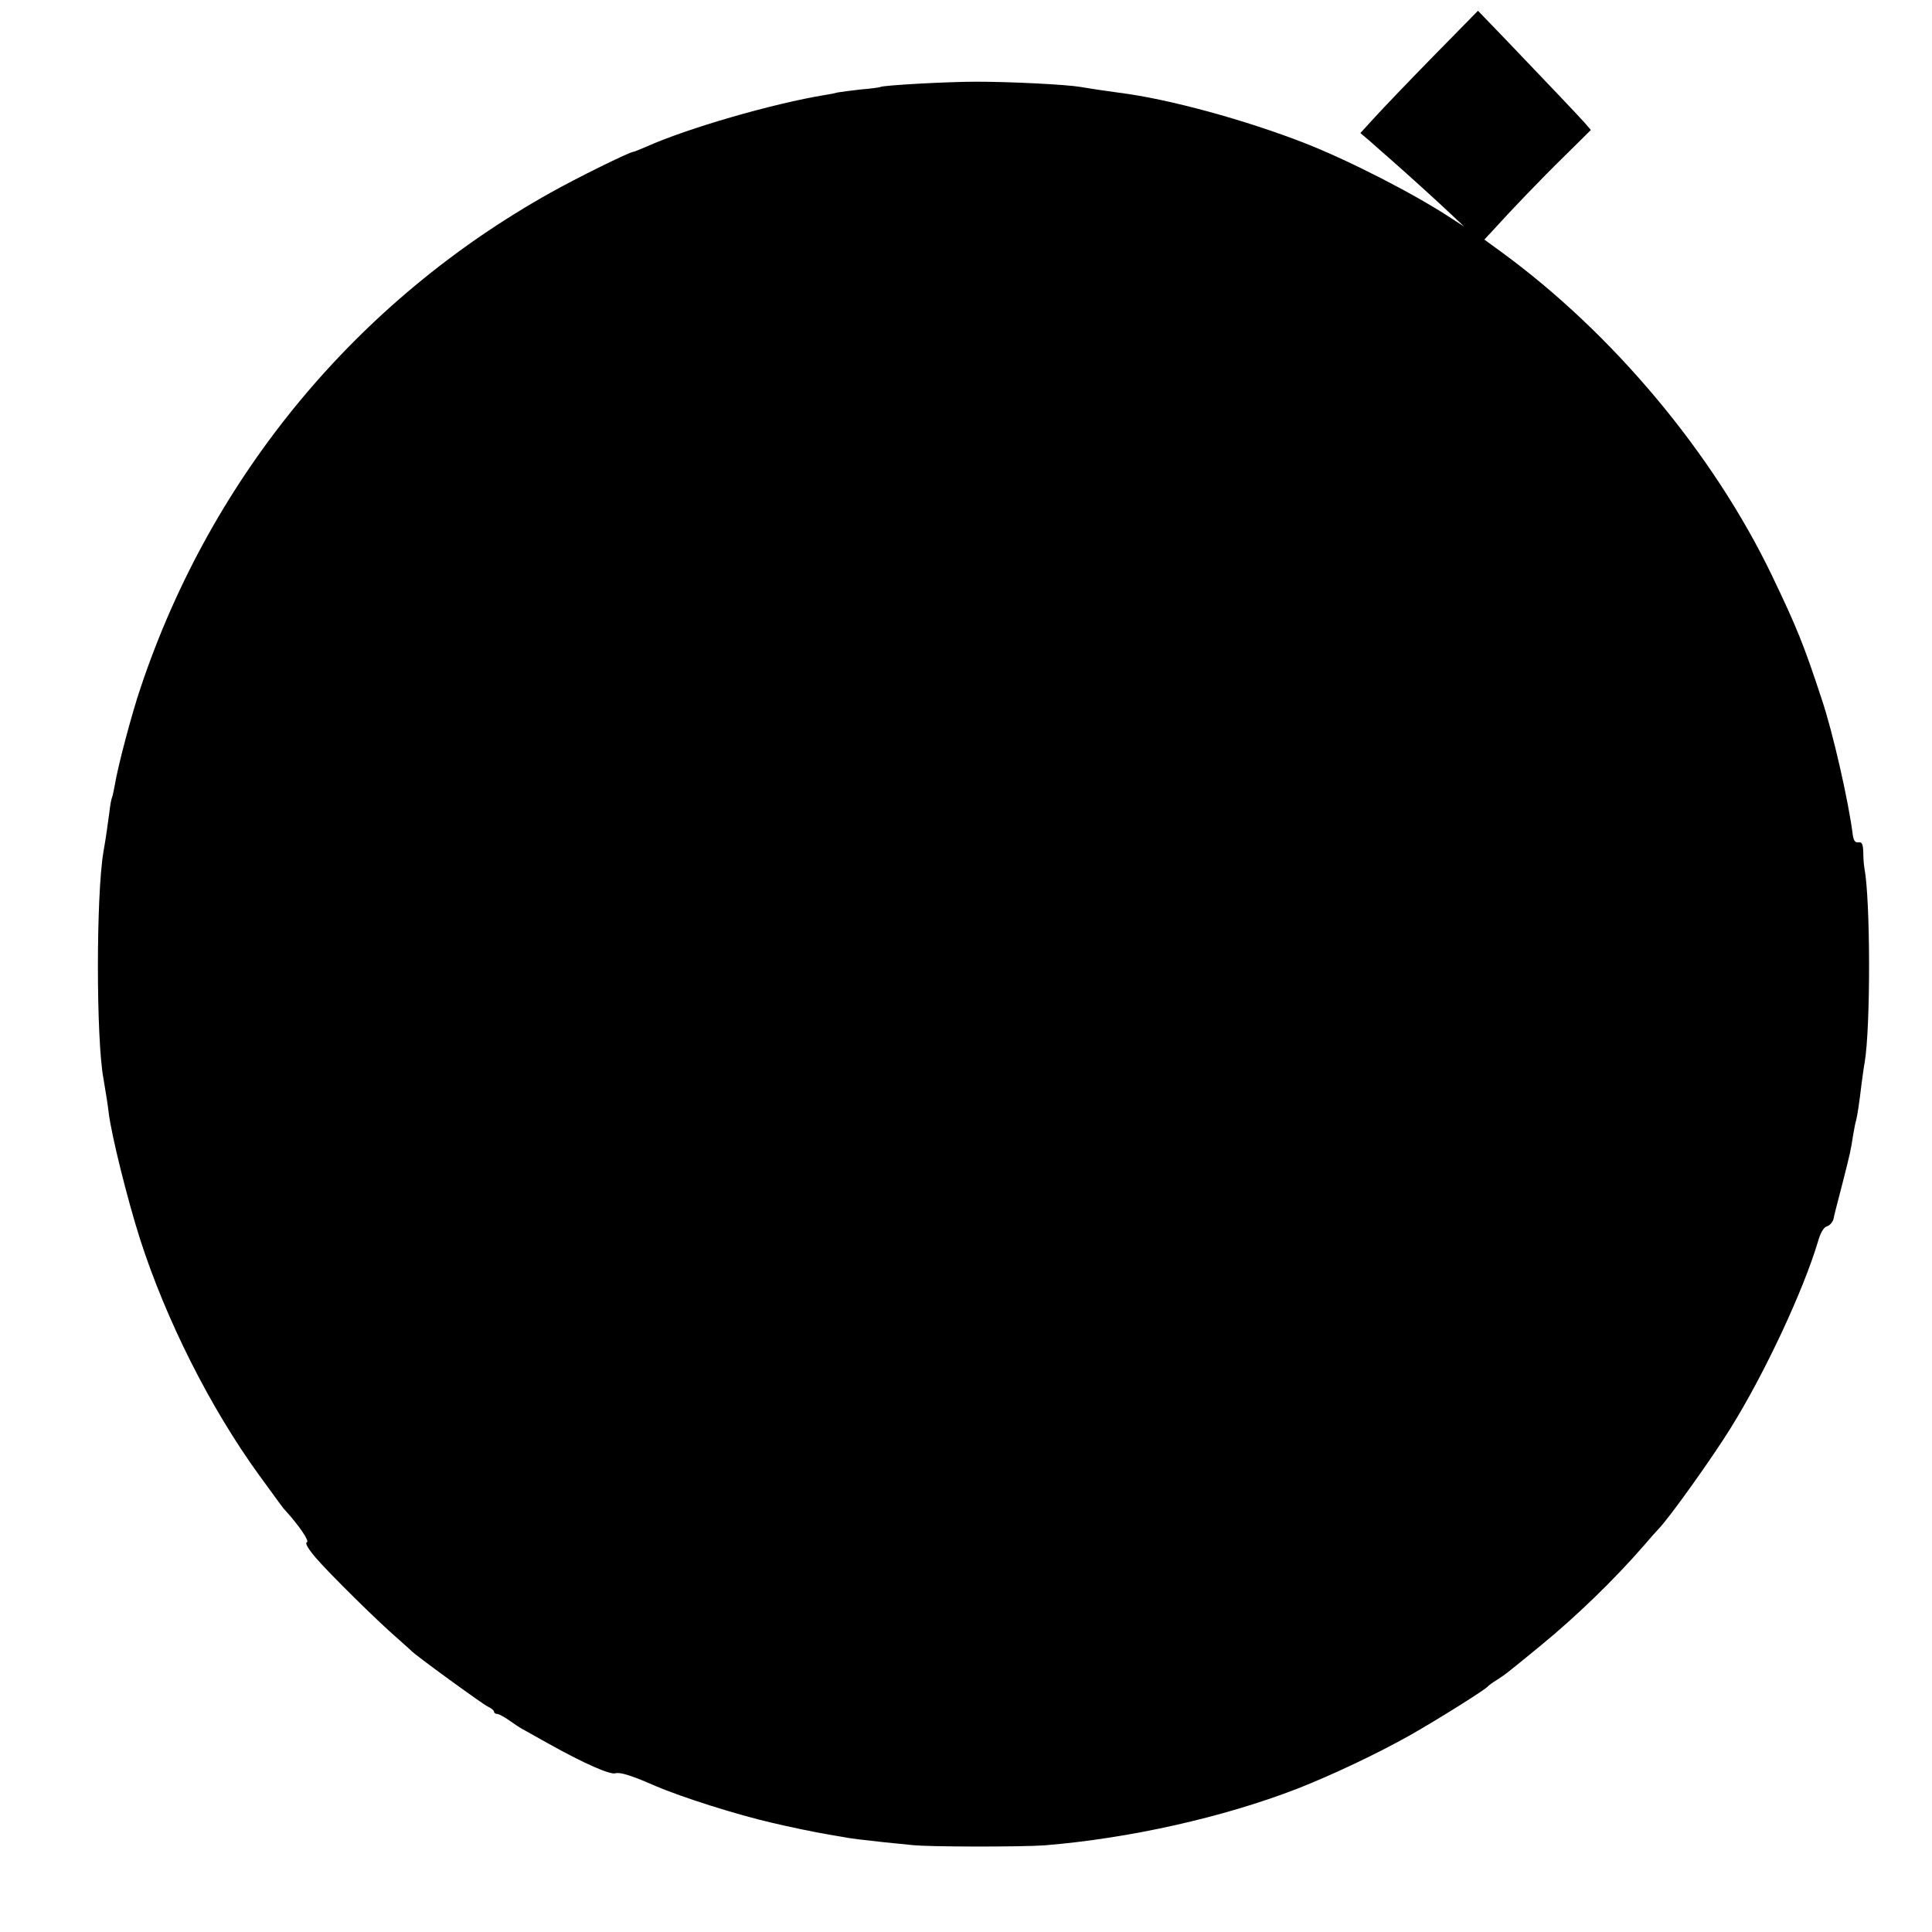 <?xml version="1.0" standalone="no"?>
<!DOCTYPE svg PUBLIC "-//W3C//DTD SVG 20010904//EN"
 "http://www.w3.org/TR/2001/REC-SVG-20010904/DTD/svg10.dtd">
<svg version="1.0" xmlns="http://www.w3.org/2000/svg"
 width="700pt" height="700pt" viewBox="0 0 700 700"
 preserveAspectRatio="xMidYMid meet">
<g transform="translate(0,700) scale(0.1,-0.1)"
fill="#000000" stroke="none">
<path d="M5195 6798 c-88 -90 -184 -190 -213 -222 l-53 -58 42 -36 c23 -21 50
-44 59 -52 64 -56 182 -163 224 -203 l51 -48 -48 31 c-132 87 -364 206 -526
270 -217 85 -498 162 -676 184 -49 7 -80 11 -140 21 -53 9 -257 19 -375 19
-111 0 -339 -13 -350 -19 -3 -2 -34 -6 -70 -9 -36 -4 -74 -9 -85 -11 -11 -3
-31 -7 -45 -9 -190 -31 -500 -121 -647 -187 -24 -10 -45 -19 -48 -19 -13 0
-206 -95 -300 -148 -702 -392 -1227 -1025 -1484 -1789 -34 -99 -85 -294 -95
-357 -4 -21 -8 -41 -10 -45 -2 -3 -7 -28 -10 -56 -7 -52 -12 -89 -21 -140 -27
-157 -27 -680 0 -824 6 -35 17 -102 19 -124 10 -81 67 -310 112 -452 95 -297
256 -616 433 -860 79 -108 85 -118 96 -129 49 -54 87 -110 77 -114 -8 -2 4
-23 32 -56 48 -56 223 -229 296 -292 25 -22 47 -42 50 -45 13 -15 258 -193
277 -202 13 -6 23 -14 23 -19 0 -4 5 -8 11 -8 6 0 25 -10 42 -22 18 -13 41
-28 52 -34 11 -6 54 -30 95 -53 127 -71 221 -112 240 -106 16 5 59 -8 145 -46
96 -41 294 -104 425 -134 54 -13 165 -36 192 -40 18 -3 44 -8 58 -10 28 -6 82
-12 155 -20 28 -3 73 -7 100 -10 62 -7 398 -7 480 -1 307 25 646 101 915 205
127 50 288 126 409 194 102 58 271 164 281 176 3 4 18 15 33 24 32 21 29 18
157 123 132 108 268 240 376 364 21 25 45 52 53 60 40 41 196 260 261 365 124
199 264 499 317 677 9 32 21 52 33 55 10 3 20 15 23 26 2 12 17 69 32 127 29
114 30 118 39 176 4 22 8 46 11 54 4 16 11 58 20 135 4 28 8 61 11 75 22 131
21 592 -1 705 -2 11 -4 37 -4 58 -1 29 -5 37 -17 35 -12 -2 -18 6 -21 27 -15
120 -72 371 -112 490 -66 201 -91 262 -181 450 -213 443 -577 878 -983 1174
l-59 43 29 31 c66 73 174 186 263 273 l94 93 -24 28 c-31 34 -145 154 -281
296 l-104 108 -160 -163z"/>
</g>
</svg>
